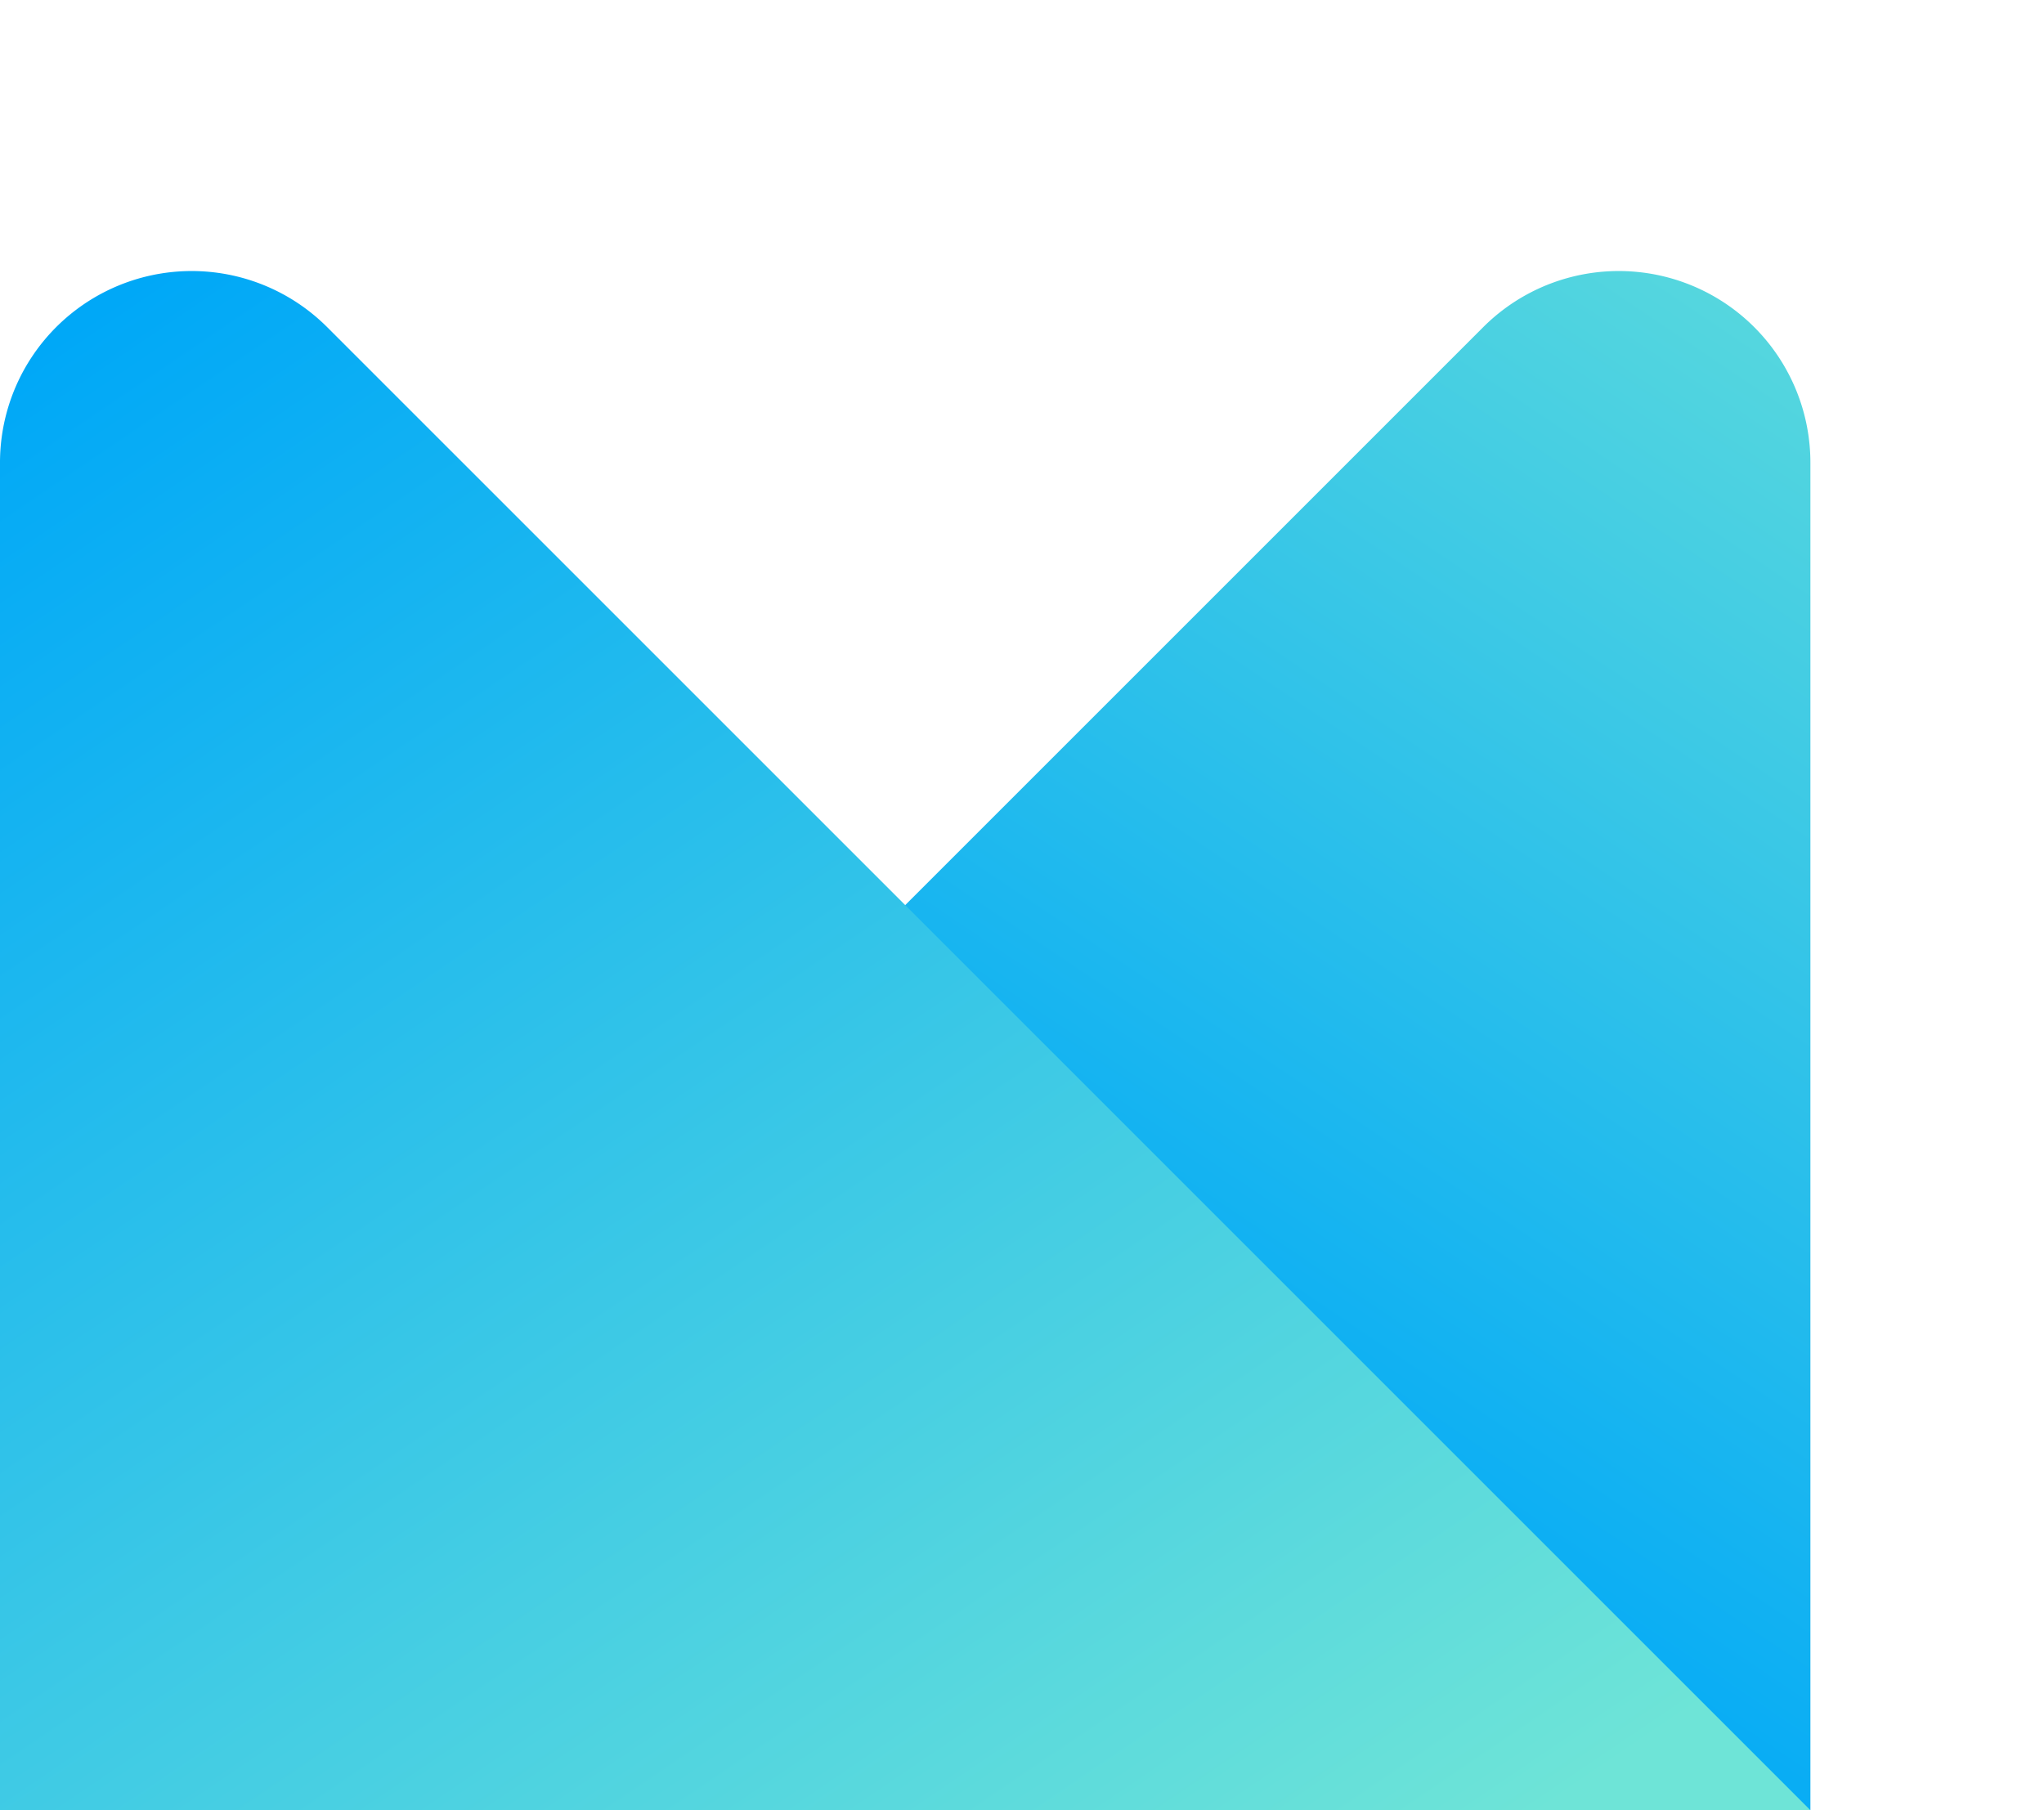 <svg xmlns="http://www.w3.org/2000/svg" width="35" height="31"><defs><linearGradient id="8l4va" x1="21.41" x2="37.87" y1="6.54" y2="31" gradientUnits="userSpaceOnUse"><stop offset="0" stop-color="#00a8f7"/><stop offset="1" stop-color="#6ee4d7"/></linearGradient><linearGradient id="8l4vb" x1="34.11" x2="14.32" y1="25.18" y2="-4" gradientUnits="userSpaceOnUse"><stop offset="0" stop-color="#00a8f7"/><stop offset="1" stop-color="#6ee4d7"/></linearGradient></defs><path fill="url(#8l4va)" d="M35-4v27.076a3.282 3.282 0 01-5.603 2.321L5.603 1.603A3.282 3.282 0 017.923-4z" transform="matrix(1 0 0 -1 -4 31)"/><path fill="url(#8l4vb)" d="M31.718-4A3.282 3.282 0 0135-.718v23.794a3.282 3.282 0 01-5.603 2.321L0-4z" transform="rotate(-180 17.5 15.5)"/></svg>